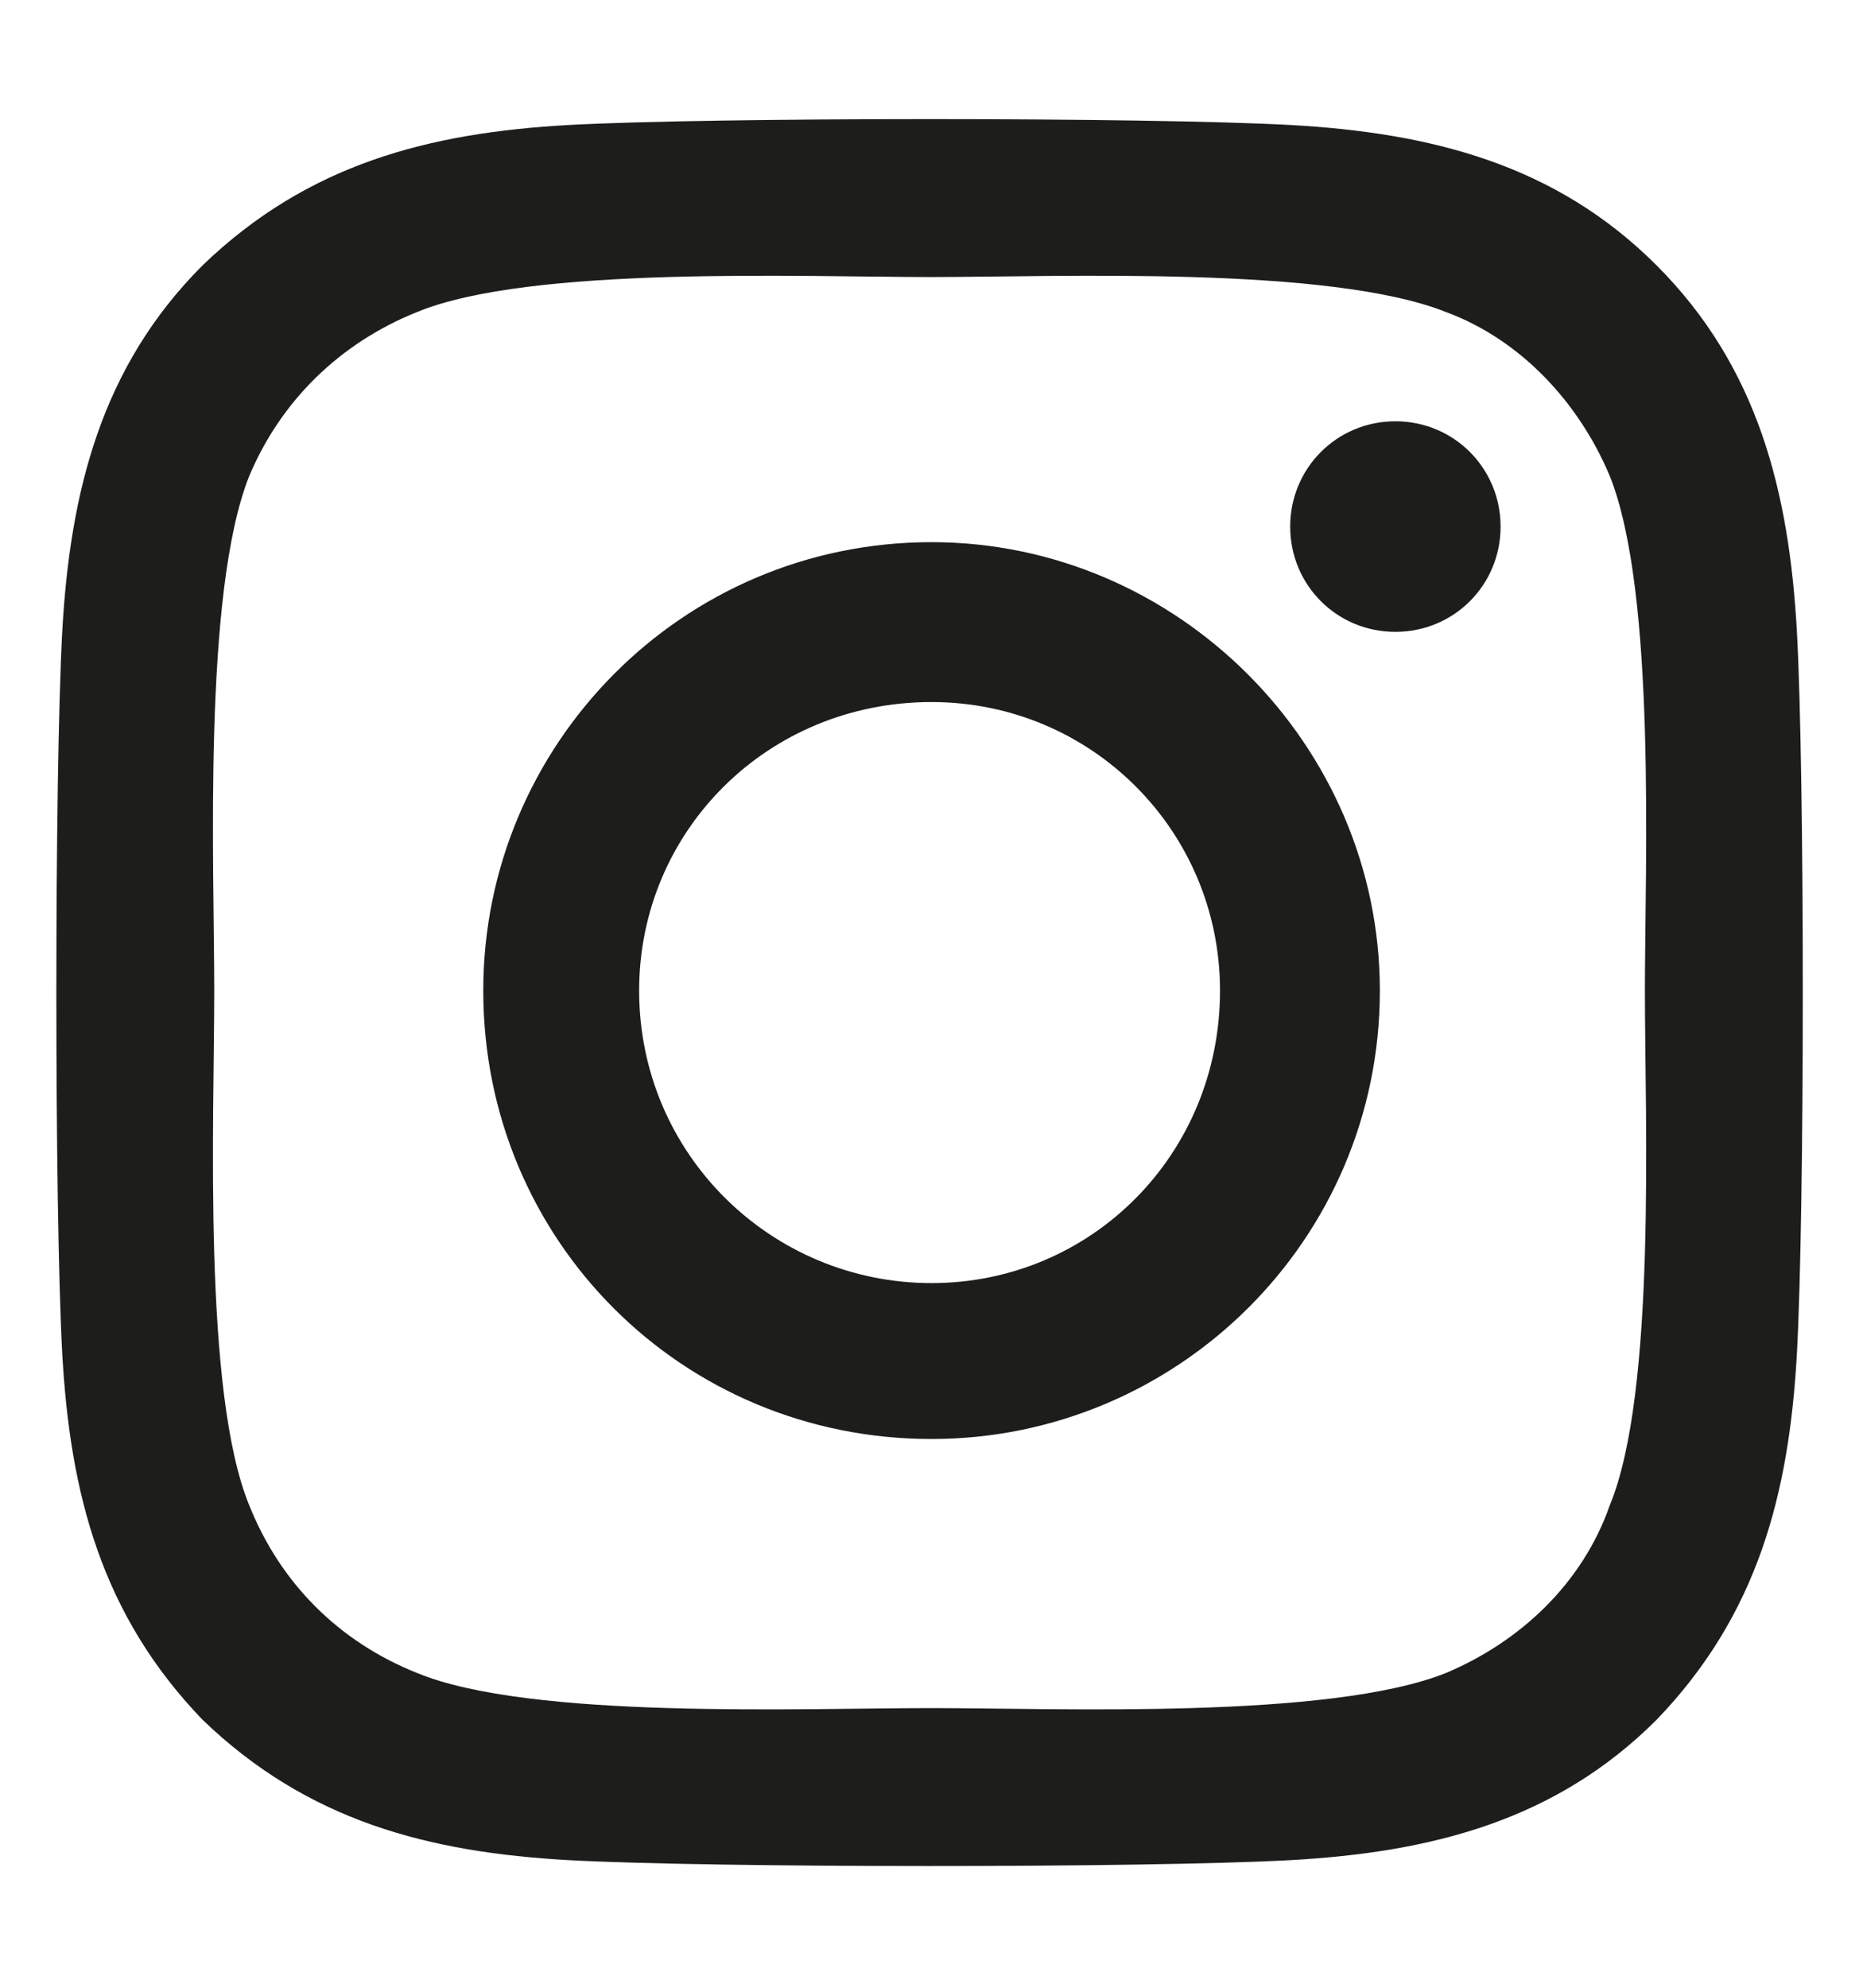 <svg width="15" height="16" viewBox="0 0 15 16" fill="none" xmlns="http://www.w3.org/2000/svg">
<path d="M7.5 4.364C5.491 4.364 3.891 5.996 3.891 7.974C3.891 9.982 5.491 11.583 7.5 11.583C9.477 11.583 11.11 9.982 11.11 7.974C11.11 5.996 9.477 4.364 7.5 4.364ZM7.5 10.328C6.213 10.328 5.146 9.292 5.146 7.974C5.146 6.687 6.182 5.651 7.5 5.651C8.787 5.651 9.823 6.687 9.823 7.974C9.823 9.292 8.787 10.328 7.5 10.328ZM12.082 4.239C12.082 4.71 11.706 5.086 11.235 5.086C10.764 5.086 10.388 4.71 10.388 4.239C10.388 3.768 10.764 3.391 11.235 3.391C11.706 3.391 12.082 3.768 12.082 4.239ZM14.468 5.086C14.405 3.956 14.154 2.952 13.338 2.136C12.522 1.32 11.518 1.069 10.388 1.006C9.226 0.943 5.742 0.943 4.581 1.006C3.451 1.069 2.478 1.32 1.631 2.136C0.815 2.952 0.564 3.956 0.501 5.086C0.438 6.247 0.438 9.731 0.501 10.893C0.564 12.023 0.815 12.996 1.631 13.843C2.478 14.659 3.451 14.91 4.581 14.973C5.742 15.036 9.226 15.036 10.388 14.973C11.518 14.91 12.522 14.659 13.338 13.843C14.154 12.996 14.405 12.023 14.468 10.893C14.531 9.731 14.531 6.247 14.468 5.086ZM12.961 12.117C12.742 12.745 12.239 13.215 11.643 13.466C10.701 13.843 8.504 13.749 7.5 13.749C6.464 13.749 4.267 13.843 3.357 13.466C2.729 13.215 2.258 12.745 2.007 12.117C1.631 11.207 1.725 9.01 1.725 7.974C1.725 6.969 1.631 4.772 2.007 3.831C2.258 3.234 2.729 2.764 3.357 2.512C4.267 2.136 6.464 2.23 7.5 2.23C8.504 2.23 10.701 2.136 11.643 2.512C12.239 2.732 12.71 3.234 12.961 3.831C13.338 4.772 13.244 6.969 13.244 7.974C13.244 9.01 13.338 11.207 12.961 12.117Z" fill="#1D1D1B"/>
</svg>
